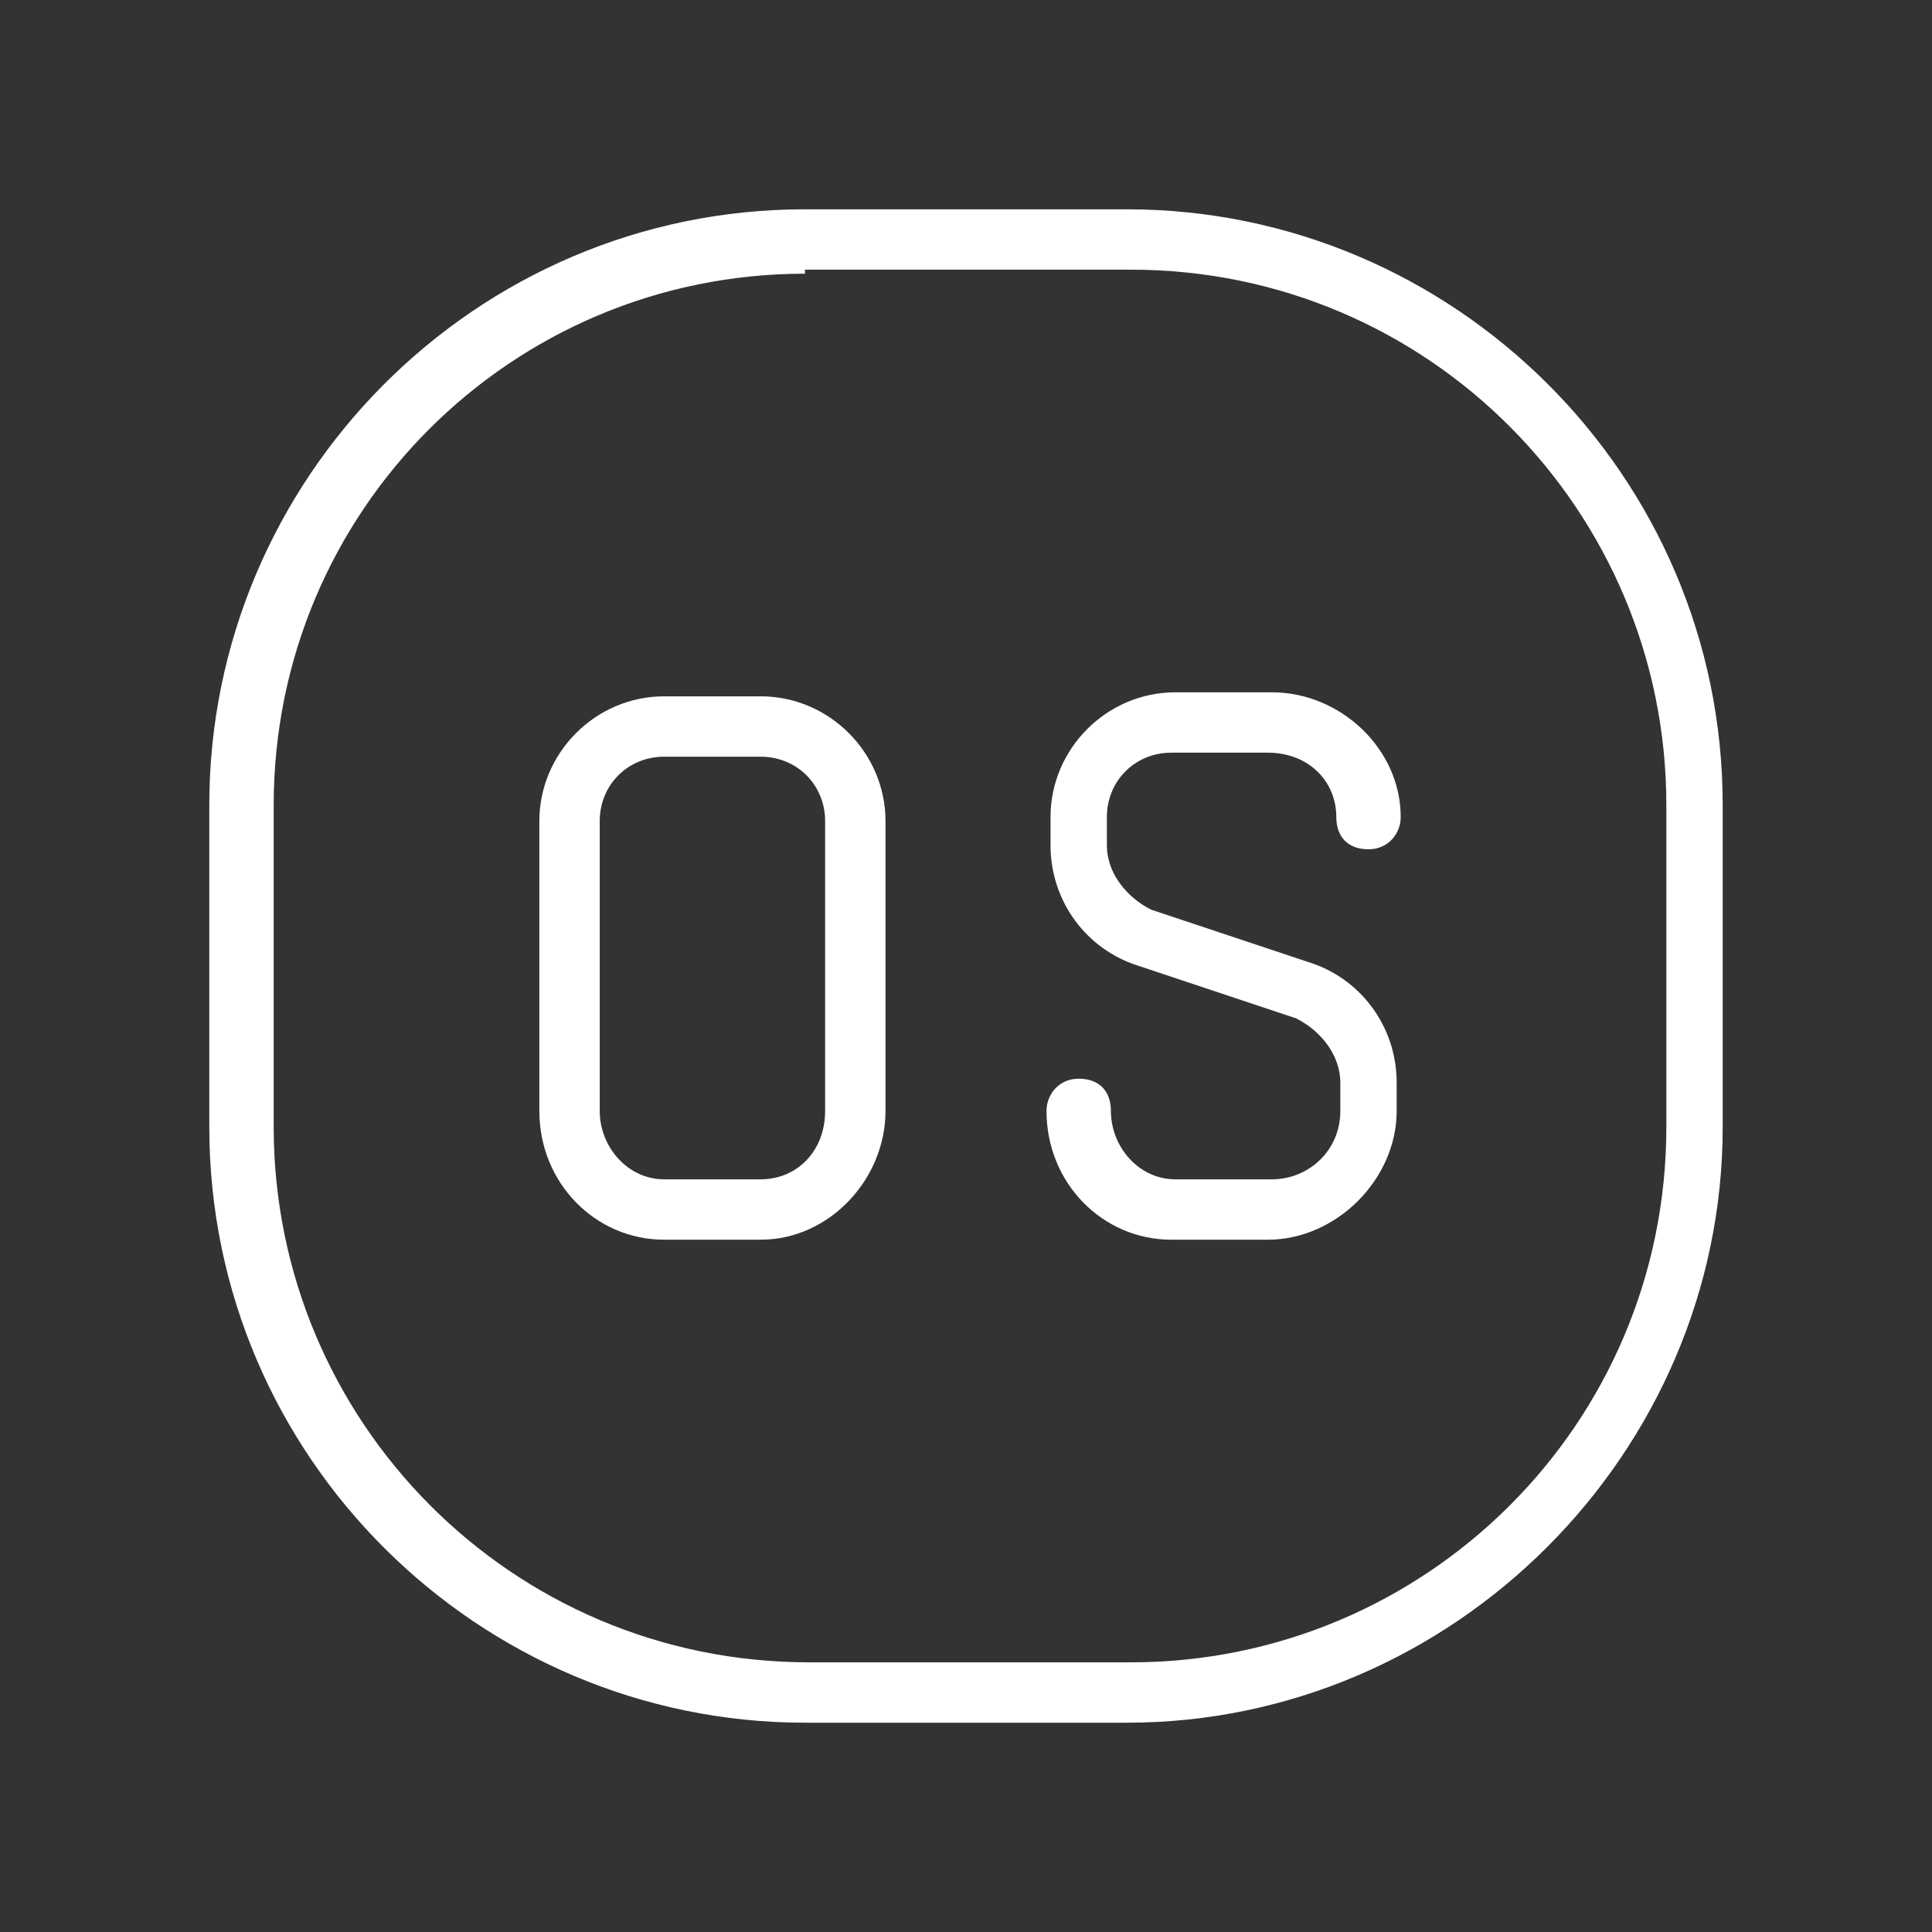 <?xml version="1.0" encoding="utf-8"?>
<!-- Generator: Adobe Illustrator 19.2.1, SVG Export Plug-In . SVG Version: 6.00 Build 0)  -->
<svg version="1.1" id="Слой_1" xmlns="http://www.w3.org/2000/svg" xmlns:xlink="http://www.w3.org/1999/xlink" x="0px" y="0px"
	 viewBox="0 0 48 48" style="enable-background:new 0 0 48 48;" xml:space="preserve">
<rect x="0" y="0" width="48" height="48" fill="#333333" stroke="none"/>
<style type="text/css">
	.st0{fill:#FFFFFF;}
</style>
<path class="st0" d="M18.9,30.8h-2.4c-1.7,0-3.1-1.4-3.1-3.2v-7.2c0-1.7,1.4-3.1,3.1-3.1h2.4c1.7,0,3.1,1.4,3.1,3.1v7.2
	C22,29.3,20.6,30.8,18.9,30.8z M16.5,18.8c-0.9,0-1.6,0.7-1.6,1.6v7.2c0,0.9,0.7,1.7,1.6,1.7h2.4c0.9,0,1.6-0.7,1.6-1.7v-7.2
	c0-0.9-0.7-1.6-1.6-1.6H16.5z"/>
<path class="st0" d="M31.5,30.8h-2.4c-1.7,0-3.1-1.4-3.1-3.2c0-0.4,0.3-0.8,0.8-0.8s0.8,0.3,0.8,0.8c0,0.9,0.7,1.7,1.6,1.7h2.4
	c0.9,0,1.7-0.7,1.7-1.7v-0.7c0-0.7-0.5-1.3-1.1-1.6l-3.9-1.3c-1.3-0.4-2.2-1.6-2.2-3v-0.7c0-1.7,1.4-3.1,3.1-3.1h2.4
	c1.7,0,3.2,1.4,3.2,3.1c0,0.4-0.3,0.8-0.8,0.8s-0.8-0.3-0.8-0.8c0-0.9-0.7-1.6-1.7-1.6h-2.4c-0.9,0-1.6,0.7-1.6,1.6v0.7
	c0,0.7,0.5,1.3,1.1,1.6l3.9,1.3c1.3,0.4,2.2,1.6,2.2,3v0.7C34.7,29.3,33.2,30.8,31.5,30.8z"/>
<path class="st0" d="M28,42.8h-8c-8.1,0-14.8-6.6-14.8-14.8v-8c0-8.1,6.6-14.8,14.8-14.8h8c8.1,0,14.8,6.6,14.8,14.8v8
	C42.8,36.1,36.1,42.8,28,42.8z M20,6.8C12.7,6.8,6.8,12.7,6.8,20v8c0,7.3,5.9,13.3,13.3,13.3h8c7.3,0,13.3-5.9,13.3-13.3v-8
	c0-7.3-5.9-13.3-13.3-13.3H20z"/>
</svg>
